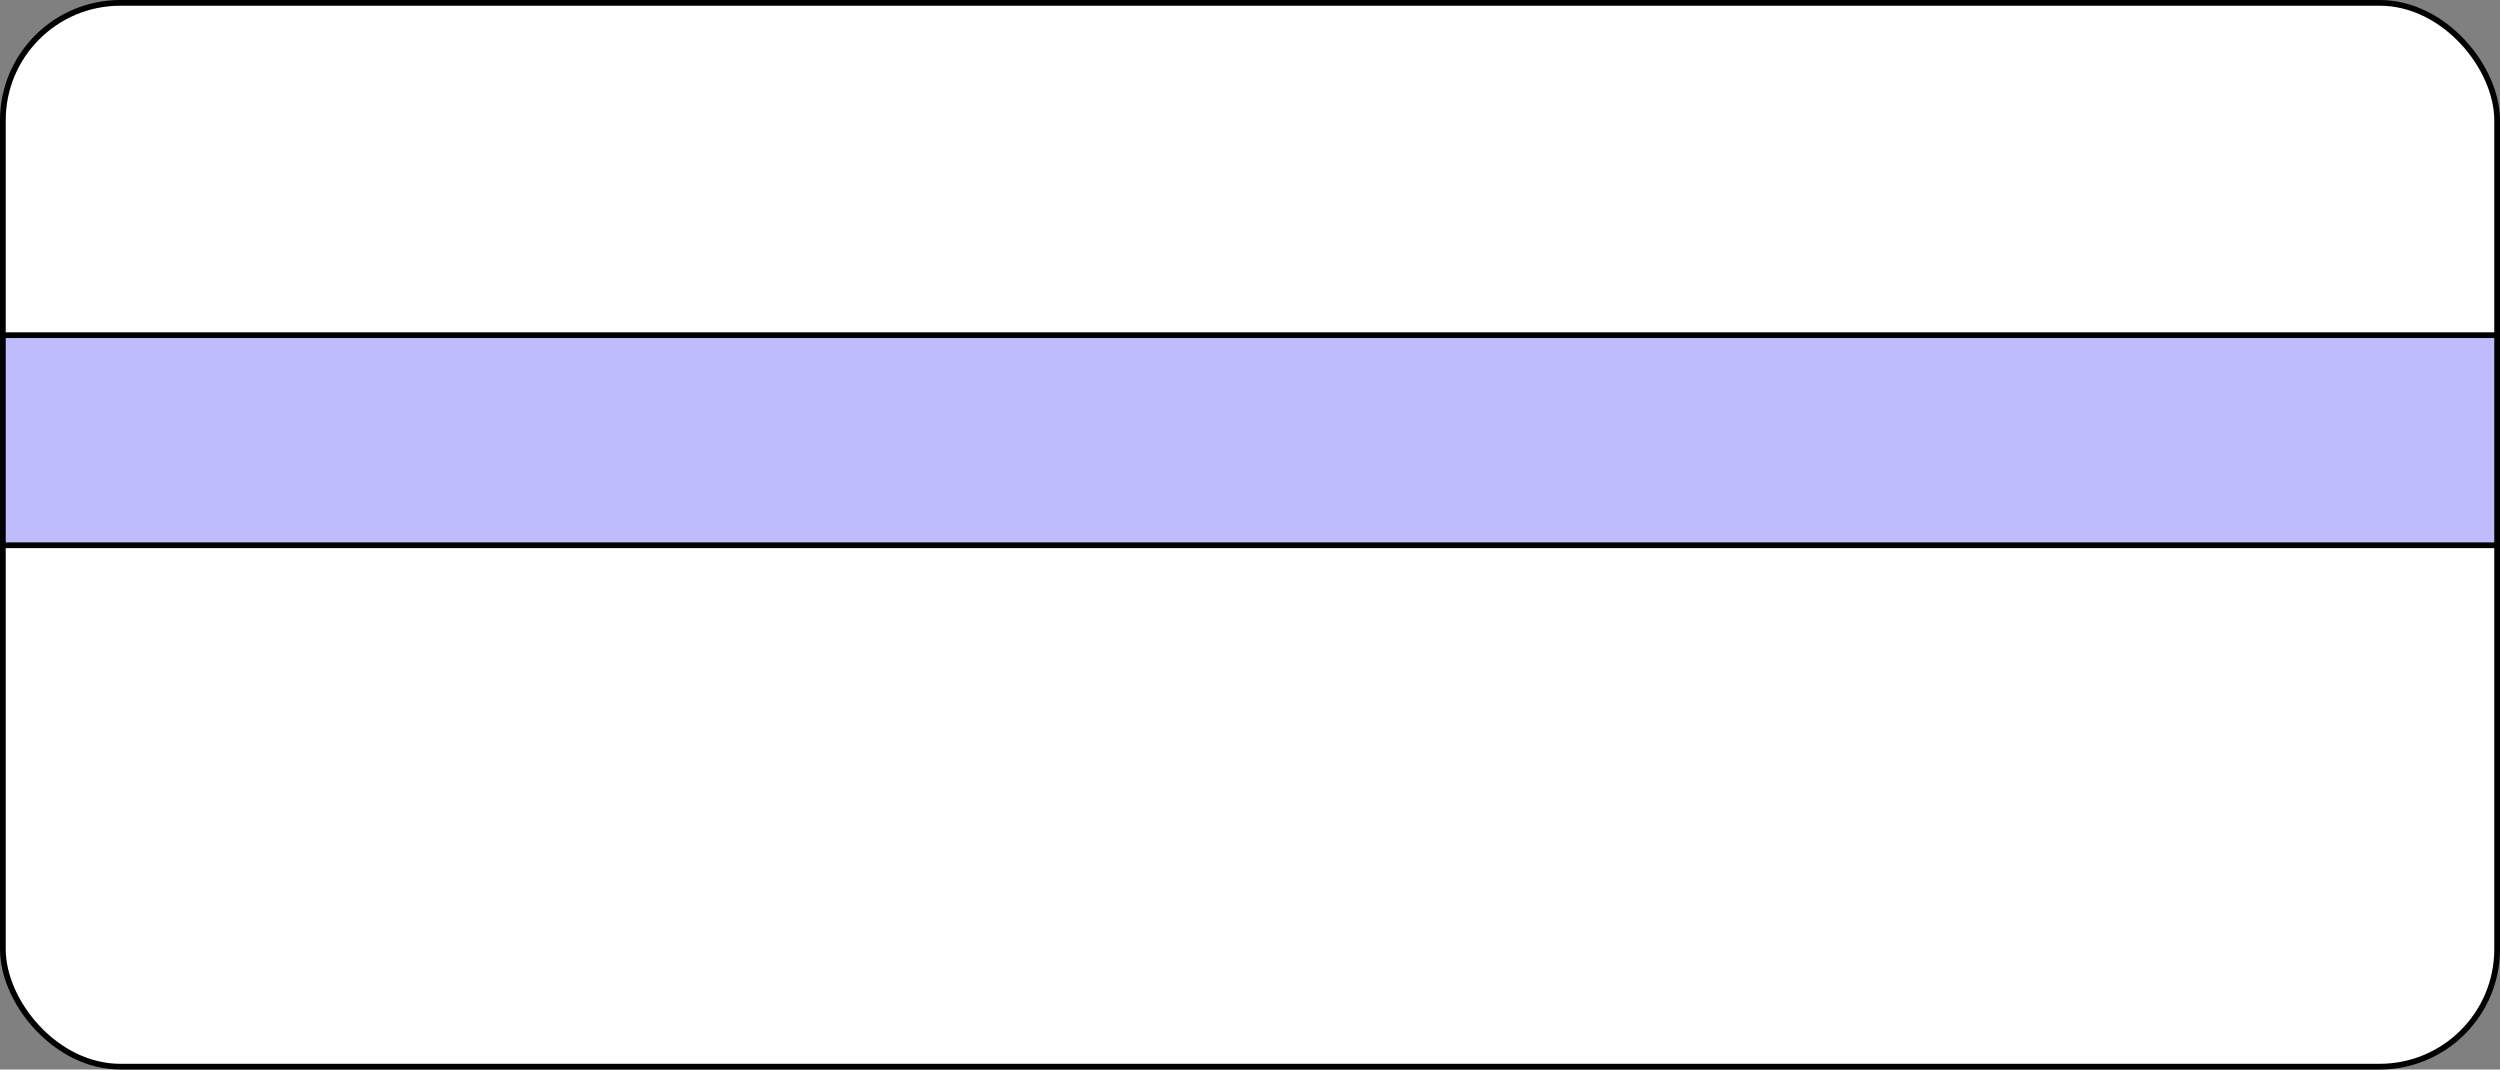 <svg width="1309" height="560" viewBox="0 0 1309 560" fill="none" xmlns="http://www.w3.org/2000/svg">
<rect x="0" y="0" width="1309" height="560" fill="#808080" stroke="none"/>
<rect x="1.5" y="1.5" width="1306" height="557" rx="61.5" fill="white" stroke="black" stroke-width="3"/>
<rect x="1.5" y="175.5" width="1306" height="110" fill="#BEBCFD" stroke="black" stroke-width="3"/>
</svg>
